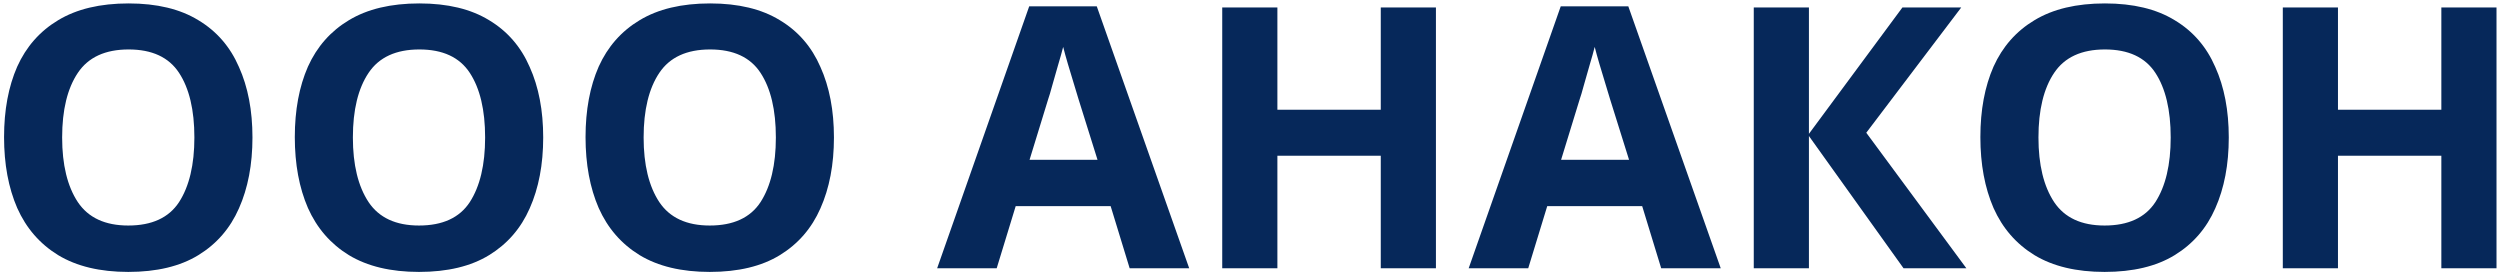 <svg width="438" height="48" viewBox="0 0 438 48" fill="none" xmlns="http://www.w3.org/2000/svg">
<path d="M44.232 24.088C44.232 28.824 43.443 32.963 41.864 36.504C40.328 40.003 37.96 42.733 34.76 44.696C31.56 46.659 27.464 47.64 22.472 47.64C17.523 47.64 13.427 46.659 10.184 44.696C6.984 42.733 4.595 39.981 3.016 36.44C1.48 32.899 0.712 28.76 0.712 24.024C0.712 19.288 1.48 15.171 3.016 11.672C4.595 8.173 6.984 5.464 10.184 3.544C13.427 1.581 17.544 0.6 22.536 0.6C27.485 0.6 31.56 1.581 34.76 3.544C37.96 5.464 40.328 8.195 41.864 11.736C43.443 15.235 44.232 19.352 44.232 24.088ZM10.888 24.088C10.888 28.867 11.805 32.643 13.64 35.416C15.475 38.147 18.419 39.512 22.472 39.512C26.611 39.512 29.576 38.147 31.368 35.416C33.16 32.643 34.056 28.867 34.056 24.088C34.056 19.267 33.16 15.491 31.368 12.76C29.576 10.029 26.632 8.664 22.536 8.664C18.44 8.664 15.475 10.029 13.64 12.76C11.805 15.491 10.888 19.267 10.888 24.088ZM95.169 24.088C95.169 28.824 94.38 32.963 92.802 36.504C91.266 40.003 88.897 42.733 85.698 44.696C82.498 46.659 78.401 47.64 73.409 47.64C68.46 47.64 64.364 46.659 61.121 44.696C57.922 42.733 55.532 39.981 53.953 36.44C52.417 32.899 51.65 28.76 51.65 24.024C51.65 19.288 52.417 15.171 53.953 11.672C55.532 8.173 57.922 5.464 61.121 3.544C64.364 1.581 68.481 0.6 73.474 0.6C78.423 0.6 82.498 1.581 85.698 3.544C88.897 5.464 91.266 8.195 92.802 11.736C94.38 15.235 95.169 19.352 95.169 24.088ZM61.825 24.088C61.825 28.867 62.743 32.643 64.578 35.416C66.412 38.147 69.356 39.512 73.409 39.512C77.548 39.512 80.513 38.147 82.305 35.416C84.097 32.643 84.993 28.867 84.993 24.088C84.993 19.267 84.097 15.491 82.305 12.76C80.513 10.029 77.57 8.664 73.474 8.664C69.377 8.664 66.412 10.029 64.578 12.76C62.743 15.491 61.825 19.267 61.825 24.088ZM146.107 24.088C146.107 28.824 145.318 32.963 143.739 36.504C142.203 40.003 139.835 42.733 136.635 44.696C133.435 46.659 129.339 47.64 124.347 47.64C119.398 47.64 115.302 46.659 112.059 44.696C108.859 42.733 106.47 39.981 104.891 36.44C103.355 32.899 102.587 28.76 102.587 24.024C102.587 19.288 103.355 15.171 104.891 11.672C106.47 8.173 108.859 5.464 112.059 3.544C115.302 1.581 119.419 0.6 124.411 0.6C129.36 0.6 133.435 1.581 136.635 3.544C139.835 5.464 142.203 8.195 143.739 11.736C145.318 15.235 146.107 19.352 146.107 24.088ZM112.763 24.088C112.763 28.867 113.68 32.643 115.515 35.416C117.35 38.147 120.294 39.512 124.347 39.512C128.486 39.512 131.451 38.147 133.243 35.416C135.035 32.643 135.931 28.867 135.931 24.088C135.931 19.267 135.035 15.491 133.243 12.76C131.451 10.029 128.507 8.664 124.411 8.664C120.315 8.664 117.35 10.029 115.515 12.76C113.68 15.491 112.763 19.267 112.763 24.088ZM197.916 47L194.588 36.12H177.948L174.62 47H164.188L180.316 1.112H192.156L208.348 47H197.916ZM188.956 17.368C188.742 16.643 188.465 15.725 188.124 14.616C187.782 13.507 187.441 12.376 187.1 11.224C186.758 10.072 186.481 9.069 186.268 8.216C186.054 9.069 185.756 10.136 185.372 11.416C185.03 12.653 184.689 13.848 184.348 15C184.049 16.109 183.814 16.899 183.644 17.368L180.38 27.992H192.284L188.956 17.368ZM251.575 47H241.911V27.288H223.799V47H214.135V1.304H223.799V19.224H241.911V1.304H251.575V47ZM291.041 47L287.713 36.12H271.073L267.745 47H257.312L273.441 1.112H285.281L301.473 47H291.041ZM282.081 17.368C281.867 16.643 281.59 15.725 281.249 14.616C280.907 13.507 280.566 12.376 280.225 11.224C279.883 10.072 279.606 9.069 279.393 8.216C279.179 9.069 278.881 10.136 278.497 11.416C278.155 12.653 277.814 13.848 277.473 15C277.174 16.109 276.939 16.899 276.769 17.368L273.505 27.992H285.409L282.081 17.368ZM344.508 47H333.5L316.924 23.832V47H307.26V1.304H316.924V23.448L333.308 1.304H343.612L326.972 23.256L344.508 47ZM390.482 24.088C390.482 28.824 389.693 32.963 388.114 36.504C386.578 40.003 384.21 42.733 381.01 44.696C377.81 46.659 373.714 47.64 368.722 47.64C363.773 47.64 359.677 46.659 356.434 44.696C353.234 42.733 350.845 39.981 349.266 36.44C347.73 32.899 346.962 28.76 346.962 24.024C346.962 19.288 347.73 15.171 349.266 11.672C350.845 8.173 353.234 5.464 356.434 3.544C359.677 1.581 363.794 0.6 368.786 0.6C373.735 0.6 377.81 1.581 381.01 3.544C384.21 5.464 386.578 8.195 388.114 11.736C389.693 15.235 390.482 19.352 390.482 24.088ZM357.138 24.088C357.138 28.867 358.055 32.643 359.89 35.416C361.725 38.147 364.669 39.512 368.722 39.512C372.861 39.512 375.826 38.147 377.618 35.416C379.41 32.643 380.306 28.867 380.306 24.088C380.306 19.267 379.41 15.491 377.618 12.76C375.826 10.029 372.882 8.664 368.786 8.664C364.69 8.664 361.725 10.029 359.89 12.76C358.055 15.491 357.138 19.267 357.138 24.088ZM437.388 47H427.724V27.288H409.612V47H399.948V1.304H409.612V19.224H427.724V1.304H437.388V47Z" fill="#06285A"/>
</svg>
